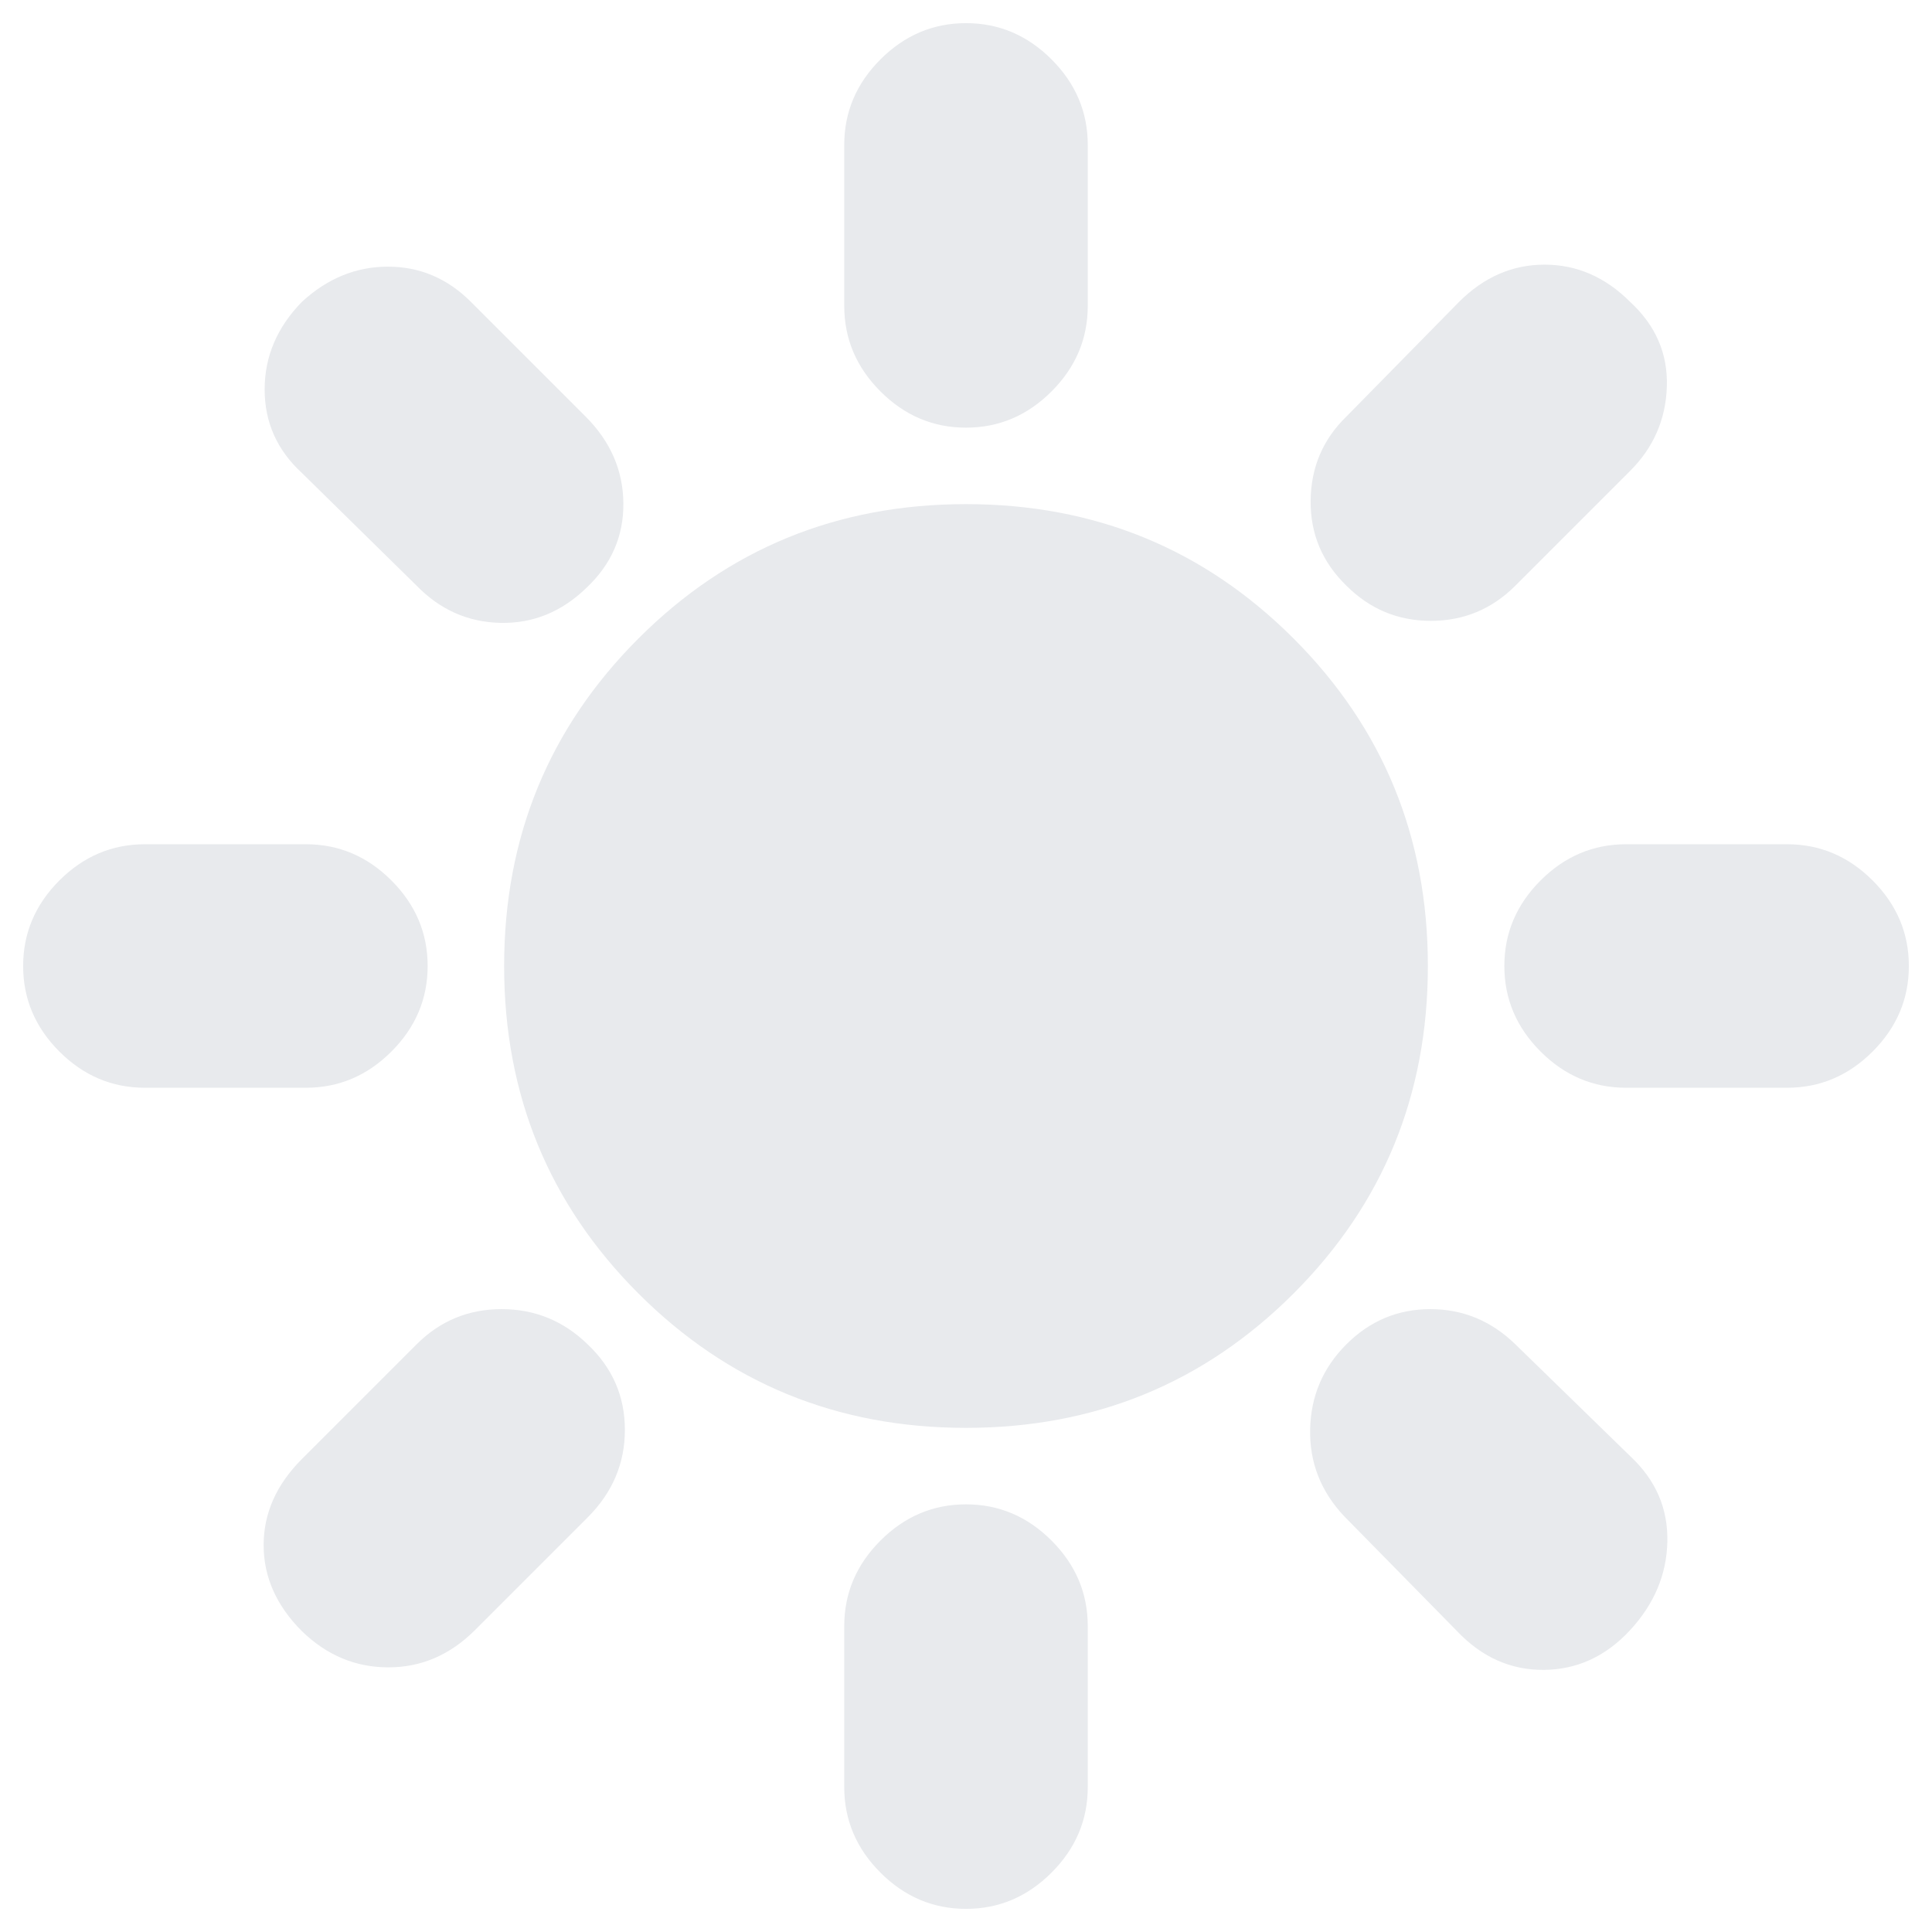 <svg xmlns="http://www.w3.org/2000/svg" height="24px" viewBox="0 -960 960 960" width="24px" fill="#e8eaed"><path d="M480-747.5q-24.5 0-42.5-18t-18-42.5v-80q0-24.5 18-42.5t42.5-18q24.5 0 42.5 18t18 42.5v80q0 24.5-18 42.5t-42.5 18ZM669-669q-18-17.5-17.75-42.25T669-753l56-57q18.5-18.5 42.5-18.5T810-810q19 17.5 18.25 42T810-726l-57 57q-17.5 17.5-42 17.5T669-669Zm139 249.5q-24.5 0-42.5-18t-18-42.5q0-24.5 18-42.5t42.5-18h80q24.5 0 42.5 18t18 42.5q0 24.5-18 42.5t-42.5 18h-80Zm-328 408q-24.5 0-42.5-18t-18-42.5v-80q0-24.5 18-42.5t42.5-18q24.5 0 42.5 18t18 42.5v80q0 24.5-18 42.5t-42.5 18ZM207-669l-57-56q-18.5-17-18.5-41.5T150-810q19-17.5 42.75-17.5T234-810l57 57q18.5 18.5 18.75 43t-18.25 42q-18.5 18-42.75 17.5T207-669Zm517 519.5-56-57q-17.5-18.5-17-43.25T669-292q17.5-17.5 41.75-17.5T753-292l57.5 56q18.5 17.5 18 42T810-150q-18 19.5-42.75 19.75T724-149.5Zm-652-270q-24.5 0-42.5-18t-18-42.5q0-24.5 18-42.5t42.5-18h80q24.5 0 42.5 18t18 42.5q0 24.5-18 42.5t-42.5 18H72Zm78 270q-19-19-19-42.75T150-235l57-57q17.5-17.5 42.25-17.5T292-292q18.5 17.5 18.5 42.5T292-206l-56 56q-18.5 18.5-43 18.5t-43-18Zm330-101q-96 0-162.75-66.75T250.5-480q0-96 66.75-162.75T480-709.5q96 0 162.75 66.75T709.5-480q0 96-66.75 162.75T480-250.5Z"/></svg>